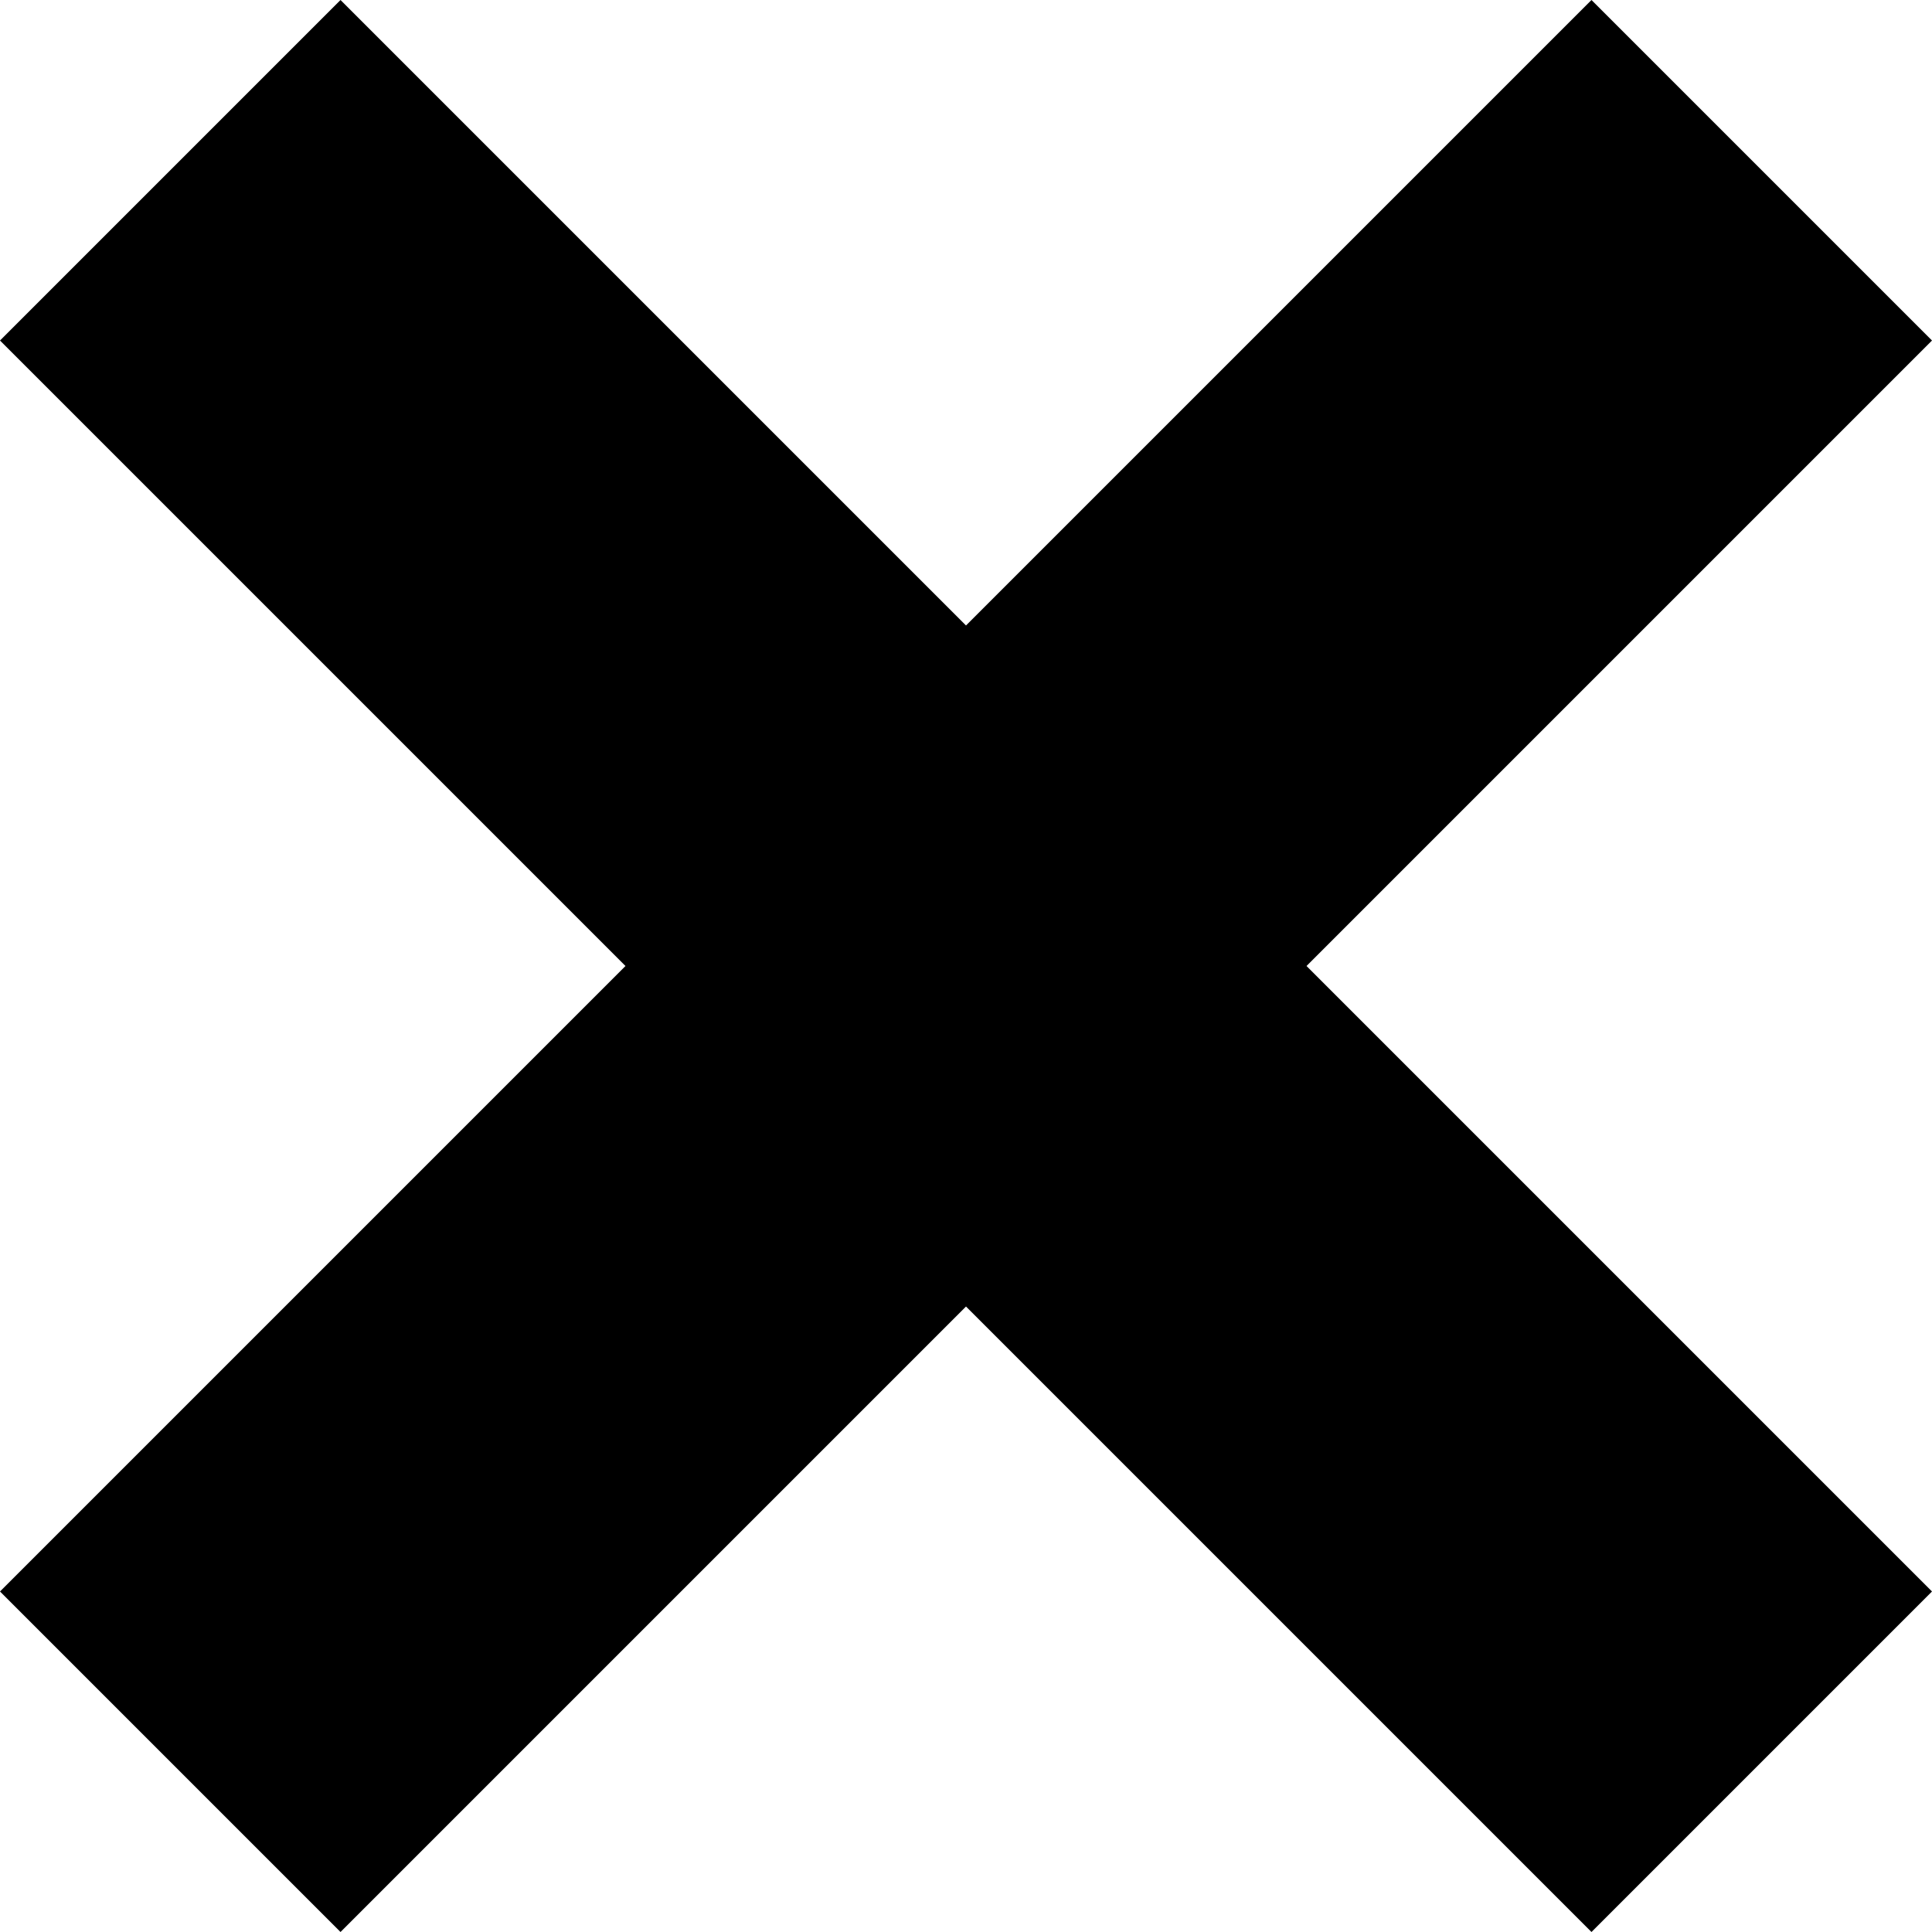 ﻿<?xml version="1.0" encoding="utf-8"?>
<svg version="1.1" xmlns:xlink="http://www.w3.org/1999/xlink" width="8px" height="8px" xmlns="http://www.w3.org/2000/svg">
  <defs>
    <pattern id="BGPattern" patternUnits="userSpaceOnUse" alignment="0 0" imageRepeat="None" />
    <mask fill="white" id="Clip3565">
      <path d="M 8 1.41  L 6.59 0  L 4 2.59  L 1.41 0  L 0 1.41  L 2.59 4  L 0 6.59  L 1.41 8  L 4 5.41  L 6.59 8  L 8 6.59  L 5.41 4  L 8 1.41  Z " fill-rule="evenodd" />
    </mask>
  </defs>
  <g transform="matrix(1 0 0 1 -12 -22 )">
    <path d="M 8 1.41  L 6.59 0  L 4 2.59  L 1.41 0  L 0 1.41  L 2.59 4  L 0 6.59  L 1.41 8  L 4 5.41  L 6.59 8  L 8 6.59  L 5.41 4  L 8 1.41  Z " fill-rule="nonzero" fill="rgba(0, 0, 0, 1)" stroke="none" transform="matrix(1 0 0 1 12 22 )" class="fill" />
    <path d="M 8 1.41  L 6.59 0  L 4 2.59  L 1.41 0  L 0 1.41  L 2.59 4  L 0 6.59  L 1.41 8  L 4 5.41  L 6.59 8  L 8 6.59  L 5.41 4  L 8 1.41  Z " stroke-width="0" stroke-dasharray="0" stroke="rgba(255, 255, 255, 0)" fill="none" transform="matrix(1 0 0 1 12 22 )" class="stroke" mask="url(#Clip3565)" />
  </g>
</svg>
